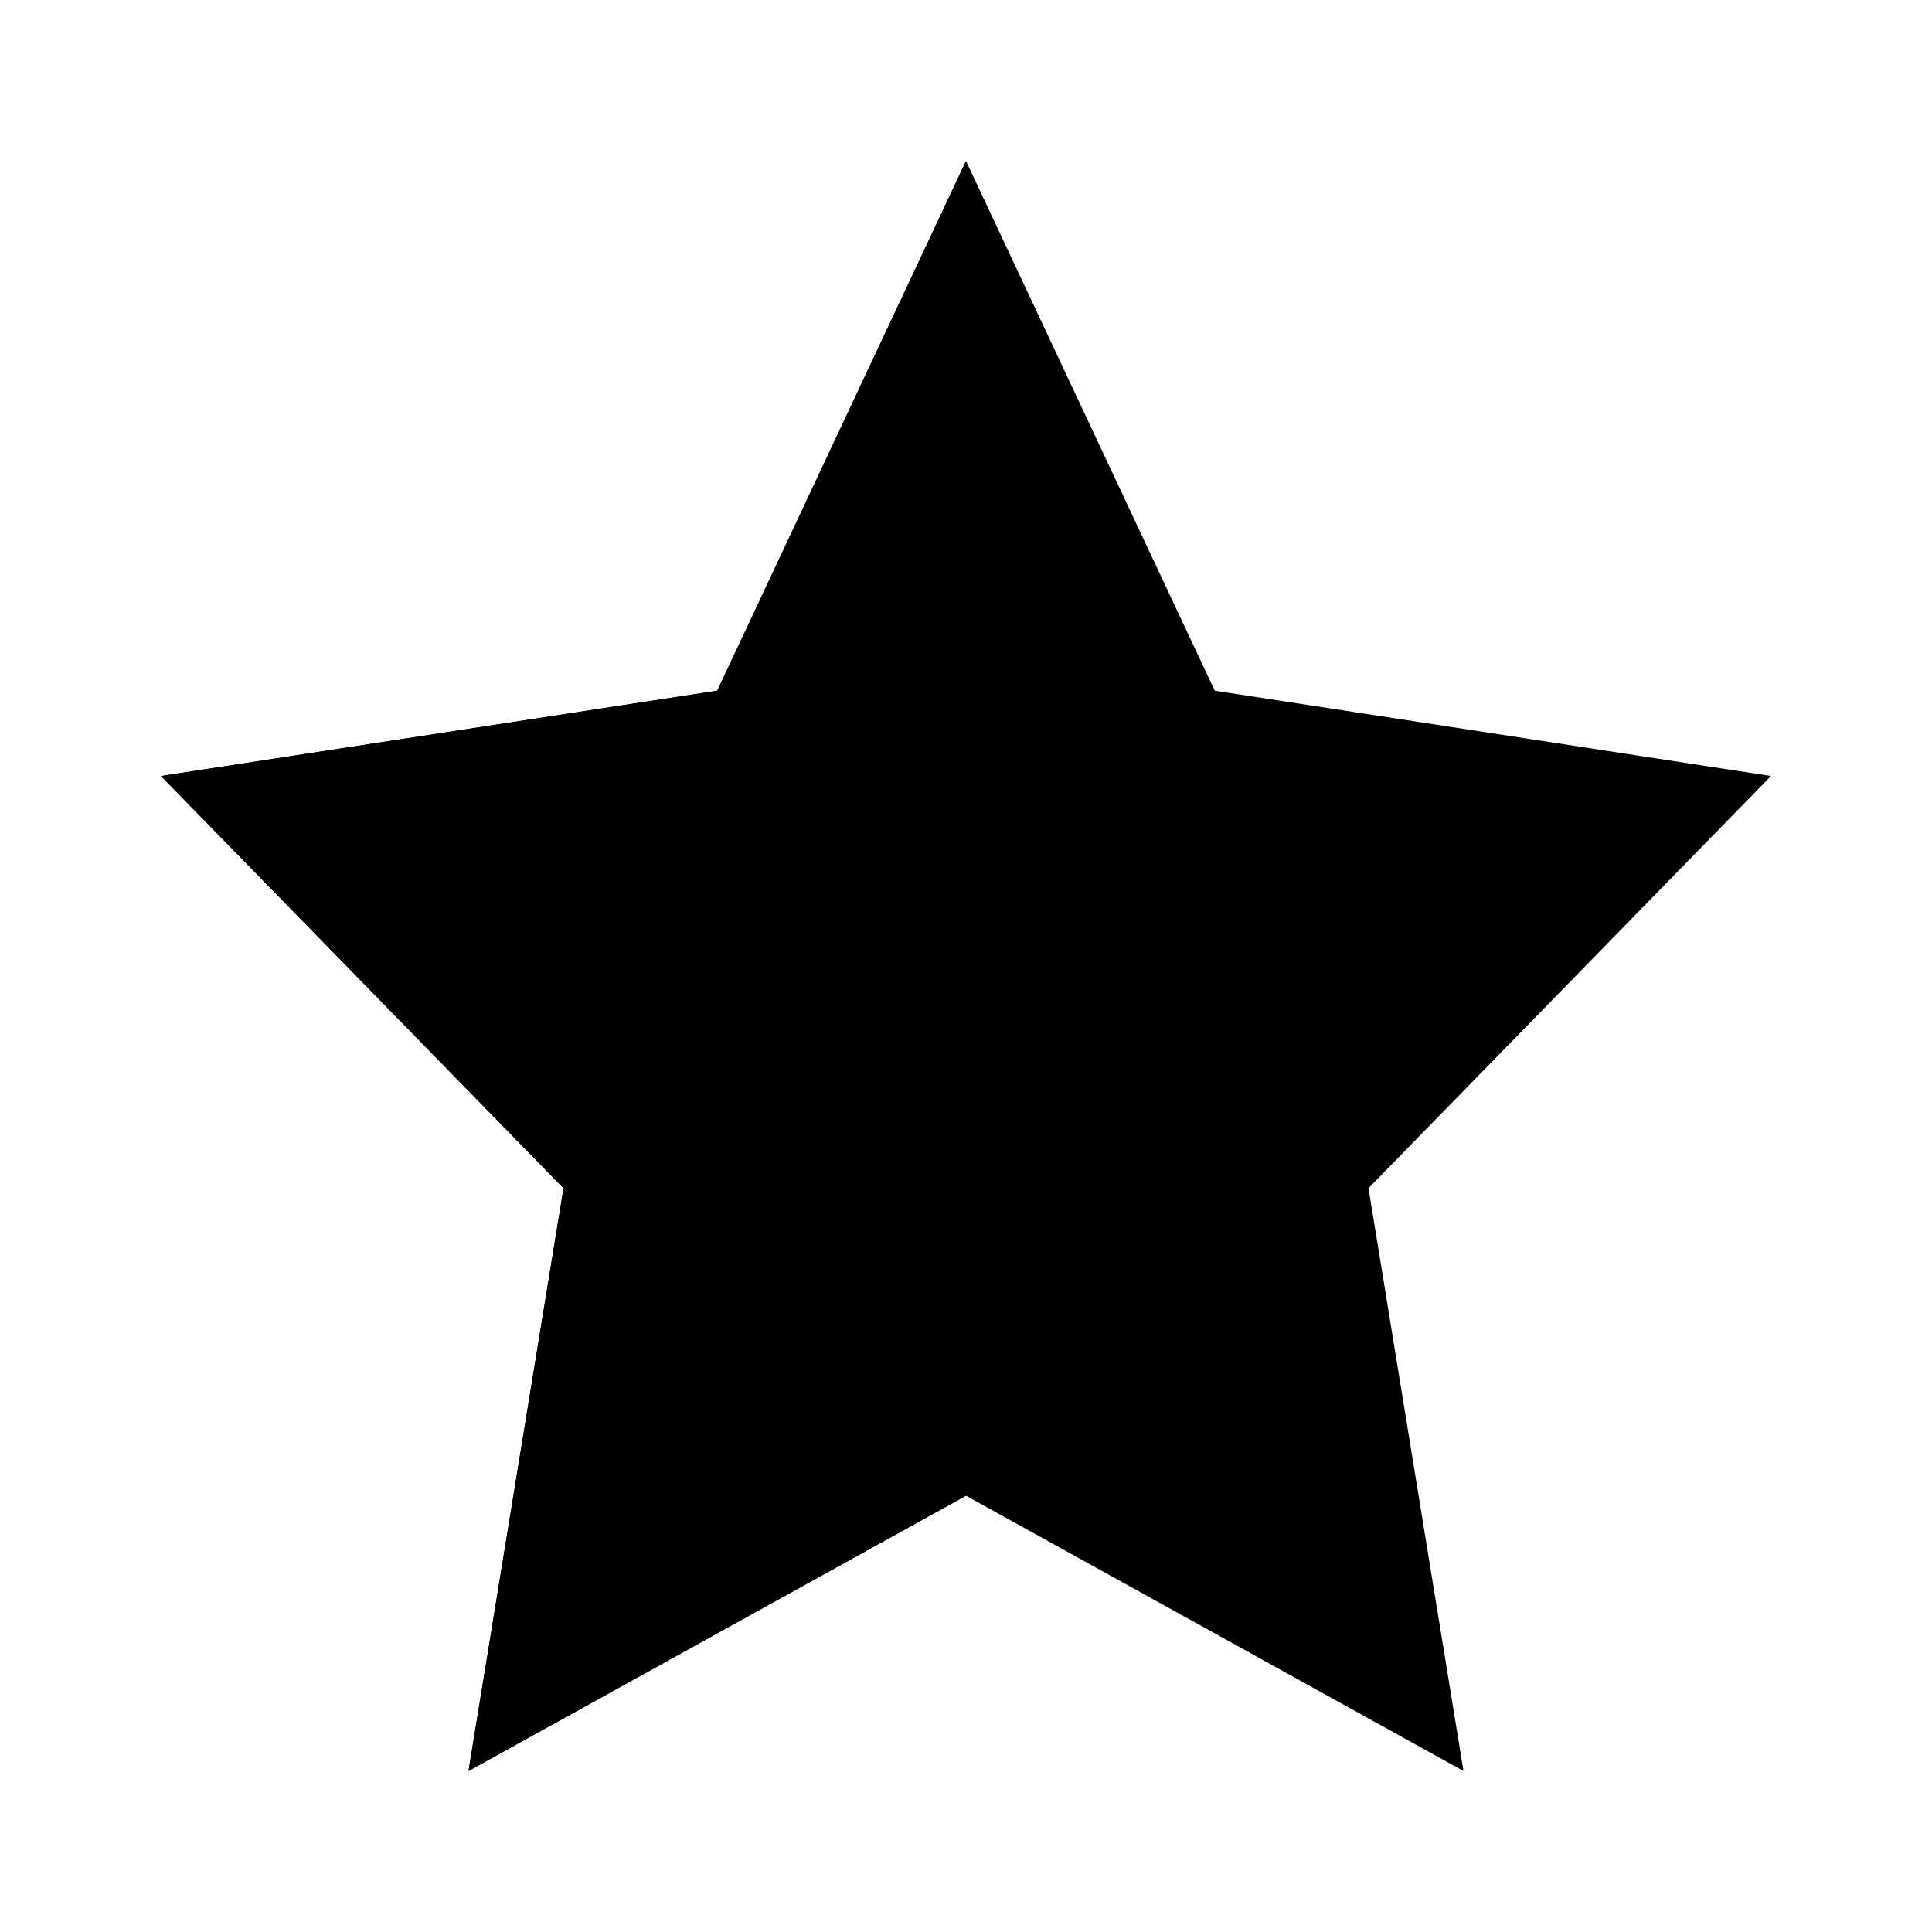 <svg xmlns="http://www.w3.org/2000/svg" viewBox="0 0 24 24"><path d="M12 18.58L5.82 22 7 14.76 2 9.64l6.91-1.06L12 2l3.09 6.58L22 9.64l-5 5.12L18.18 22 12 18.58z"/><path d="M12 18.58V2L8.91 8.58 2 9.64l5 5.12L5.82 22 12 18.58z"/></svg>
